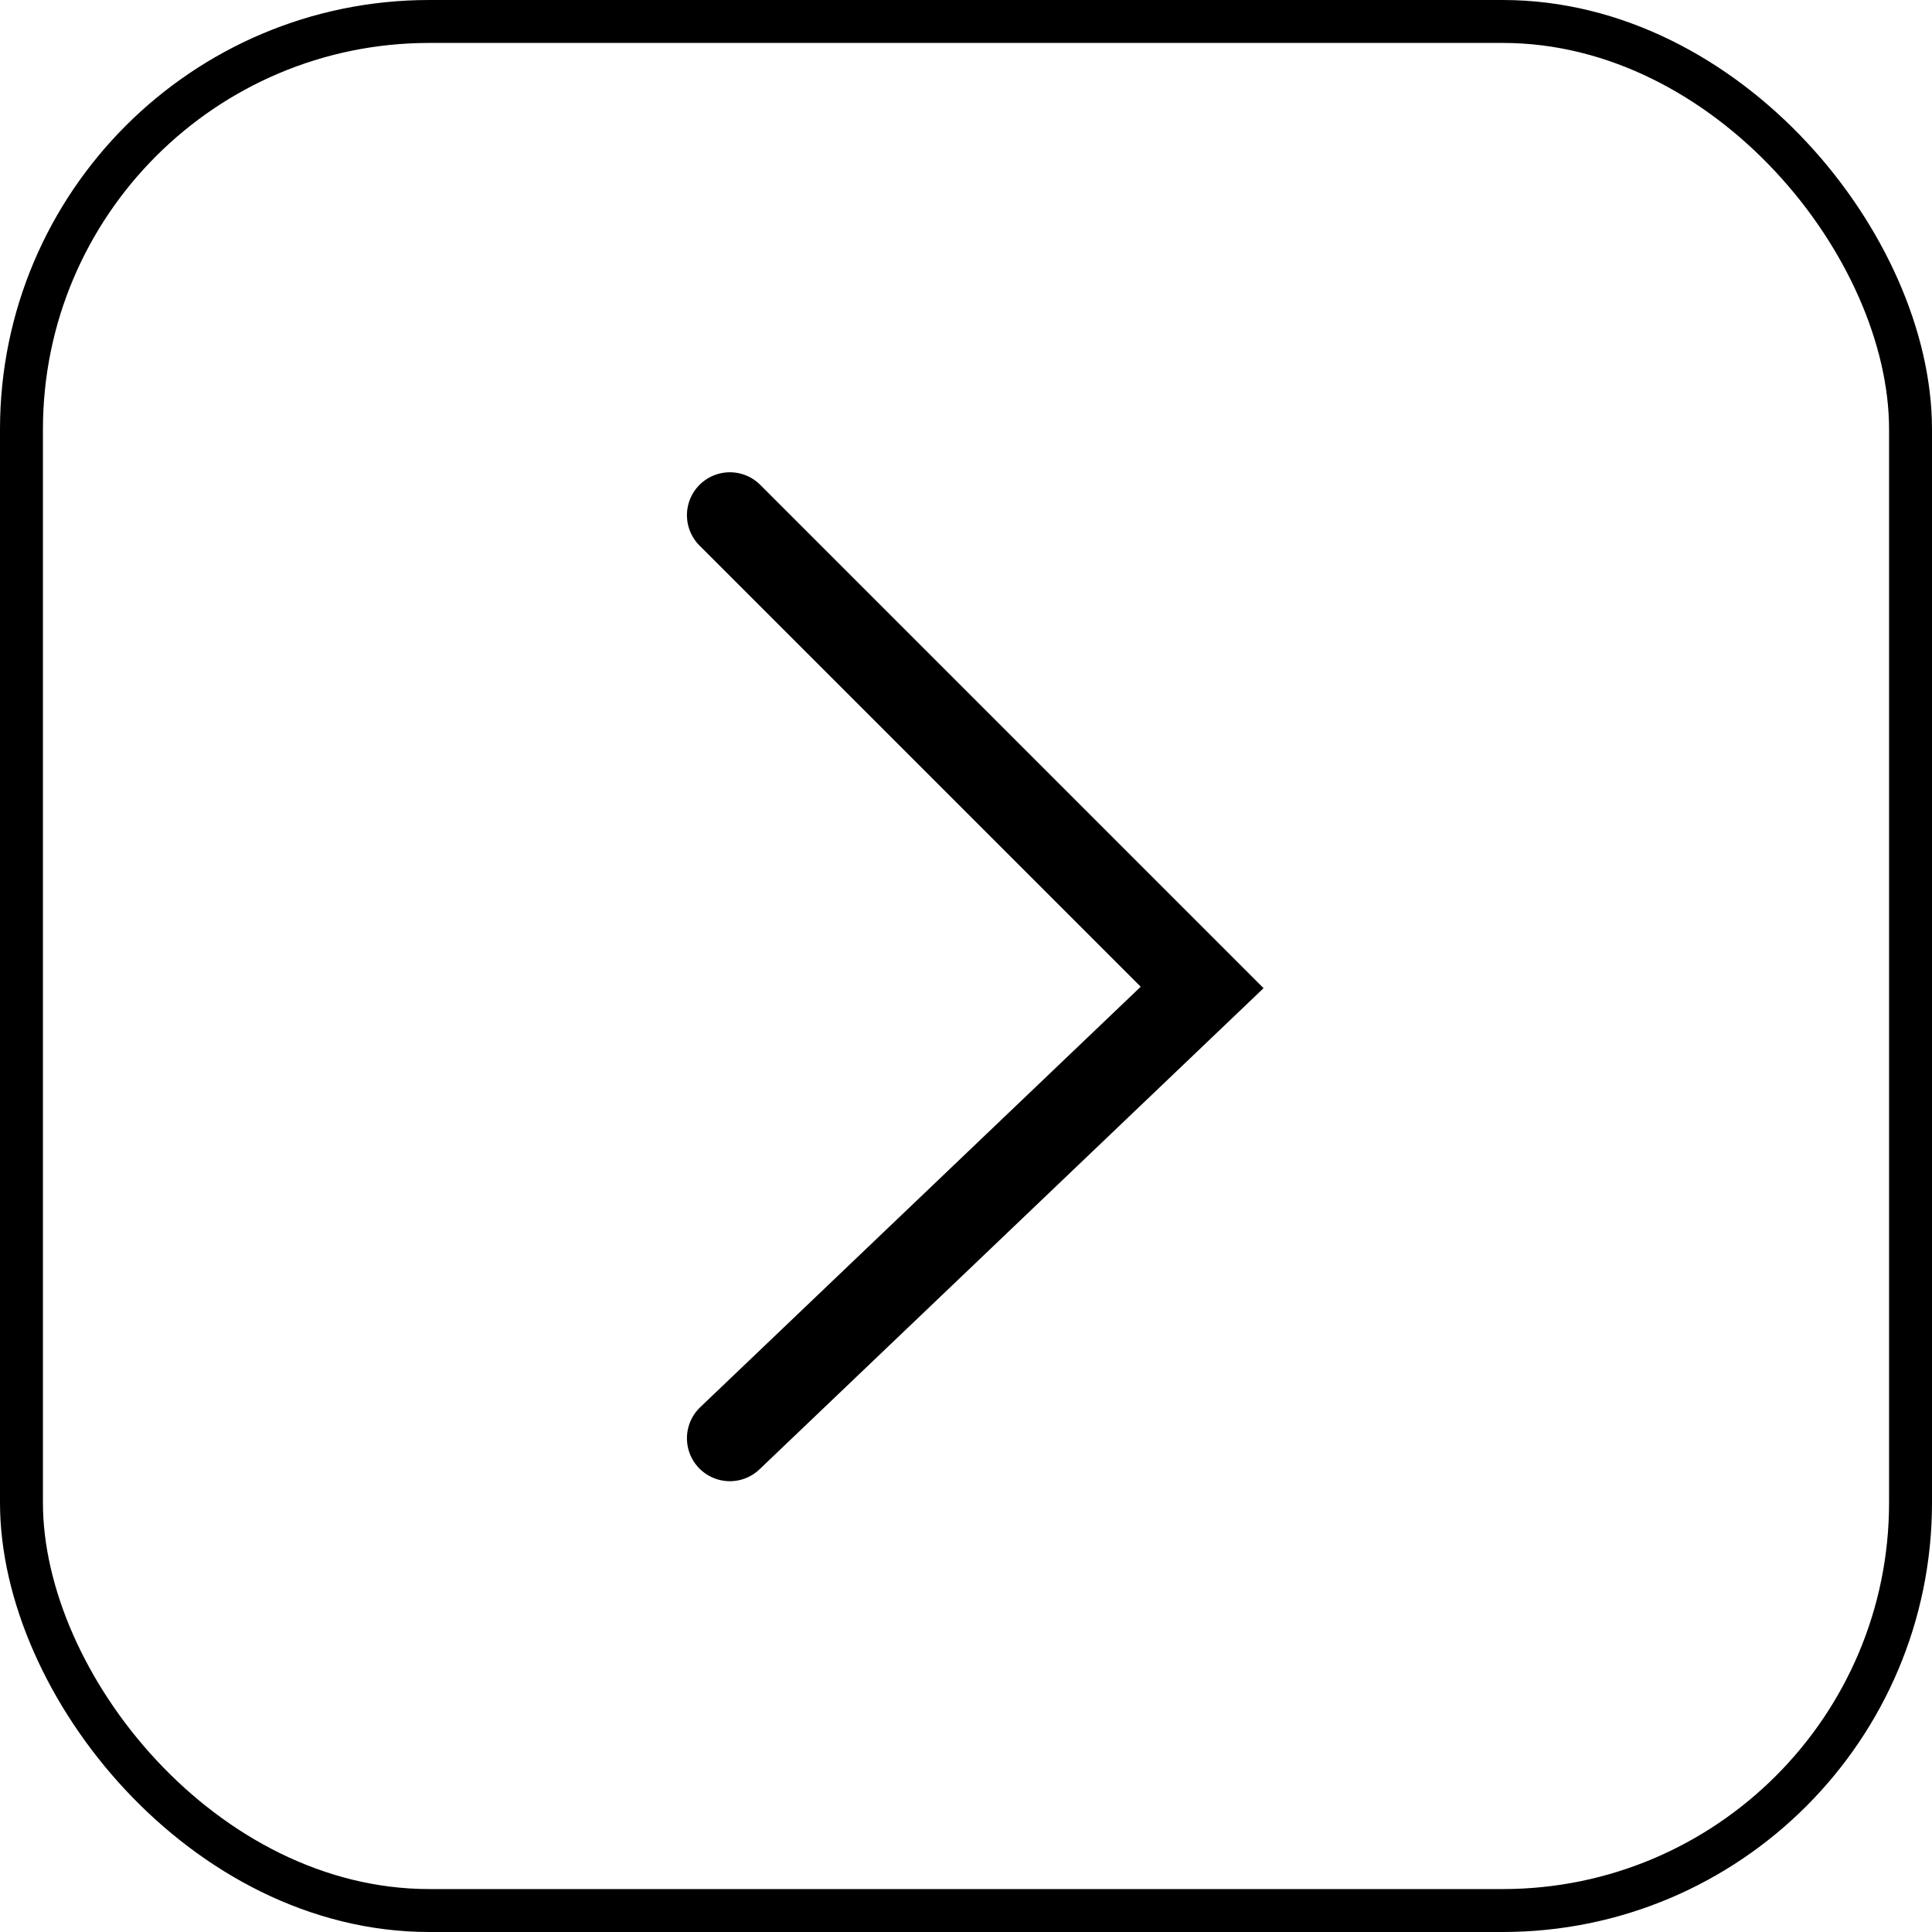<svg width="45" height="45" viewBox="0 0 45 45" fill="none" xmlns="http://www.w3.org/2000/svg">
<g id="Group 40244">
<rect id="Rectangle 5430" x="0.5" y="0.5" width="44" height="44" rx="9.5" stroke="black"/>
<path id="Vector 447" d="M17 12L28 23L17 33.5" stroke="black" stroke-width="2" stroke-linecap="round"/>
</g>
</svg>
